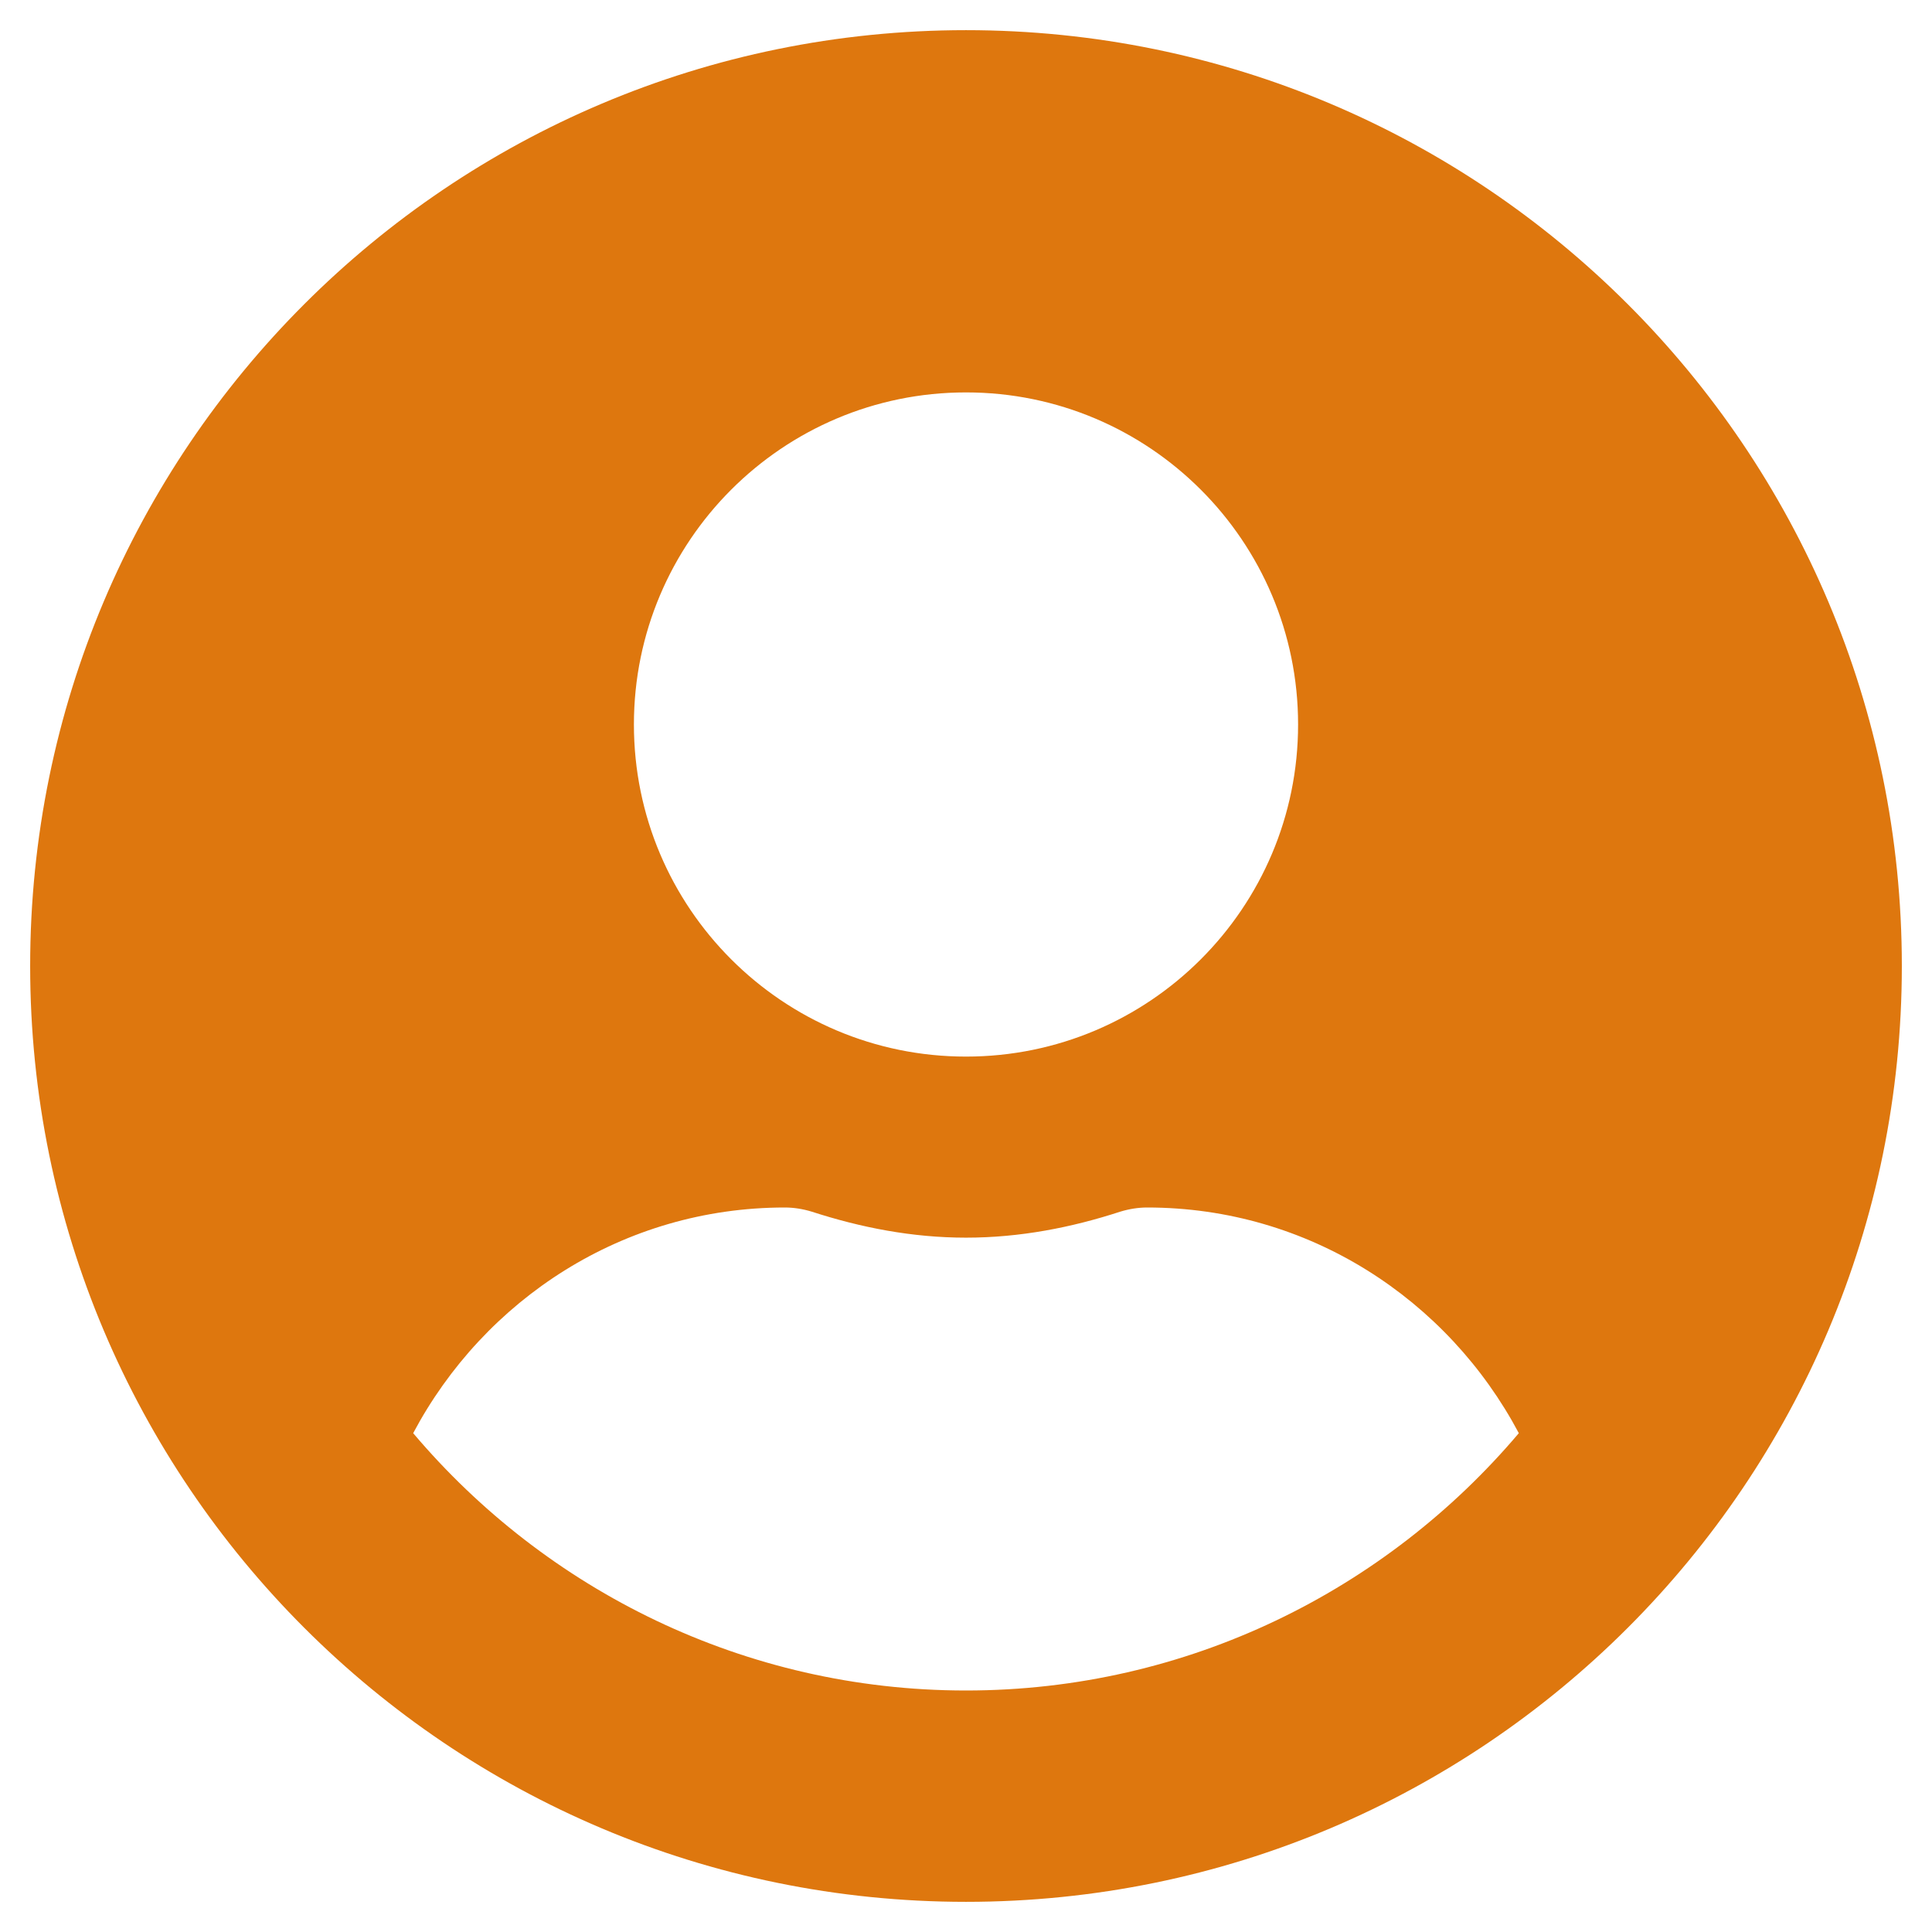 <svg width="36" height="36" viewBox="0 0 36 36" fill="none" xmlns="http://www.w3.org/2000/svg">
<g clip-path="url(#clip0_131_250)">
<path d="M18 0.562C8.367 0.562 0.562 8.367 0.562 18C0.562 27.633 8.367 35.438 18 35.438C27.633 35.438 35.438 27.633 35.438 18C35.438 8.367 27.633 0.562 18 0.562ZM18 7.312C21.417 7.312 24.188 10.083 24.188 13.5C24.188 16.917 21.417 19.688 18 19.688C14.583 19.688 11.812 16.917 11.812 13.5C11.812 10.083 14.583 7.312 18 7.312ZM18 31.5C13.873 31.5 10.174 29.63 7.699 26.705C9.021 24.216 11.609 22.5 14.625 22.5C14.794 22.5 14.963 22.528 15.124 22.577C16.038 22.873 16.994 23.062 18 23.062C19.006 23.062 19.969 22.873 20.876 22.577C21.038 22.528 21.206 22.5 21.375 22.5C24.391 22.5 26.979 24.216 28.301 26.705C25.826 29.63 22.127 31.5 18 31.5Z" fill="#DE770E"/>
</g>
<defs>
<clipPath id="clip0_131_250">
<rect width="36" height="36" fill="white"/>
</clipPath>
</defs>
</svg>
